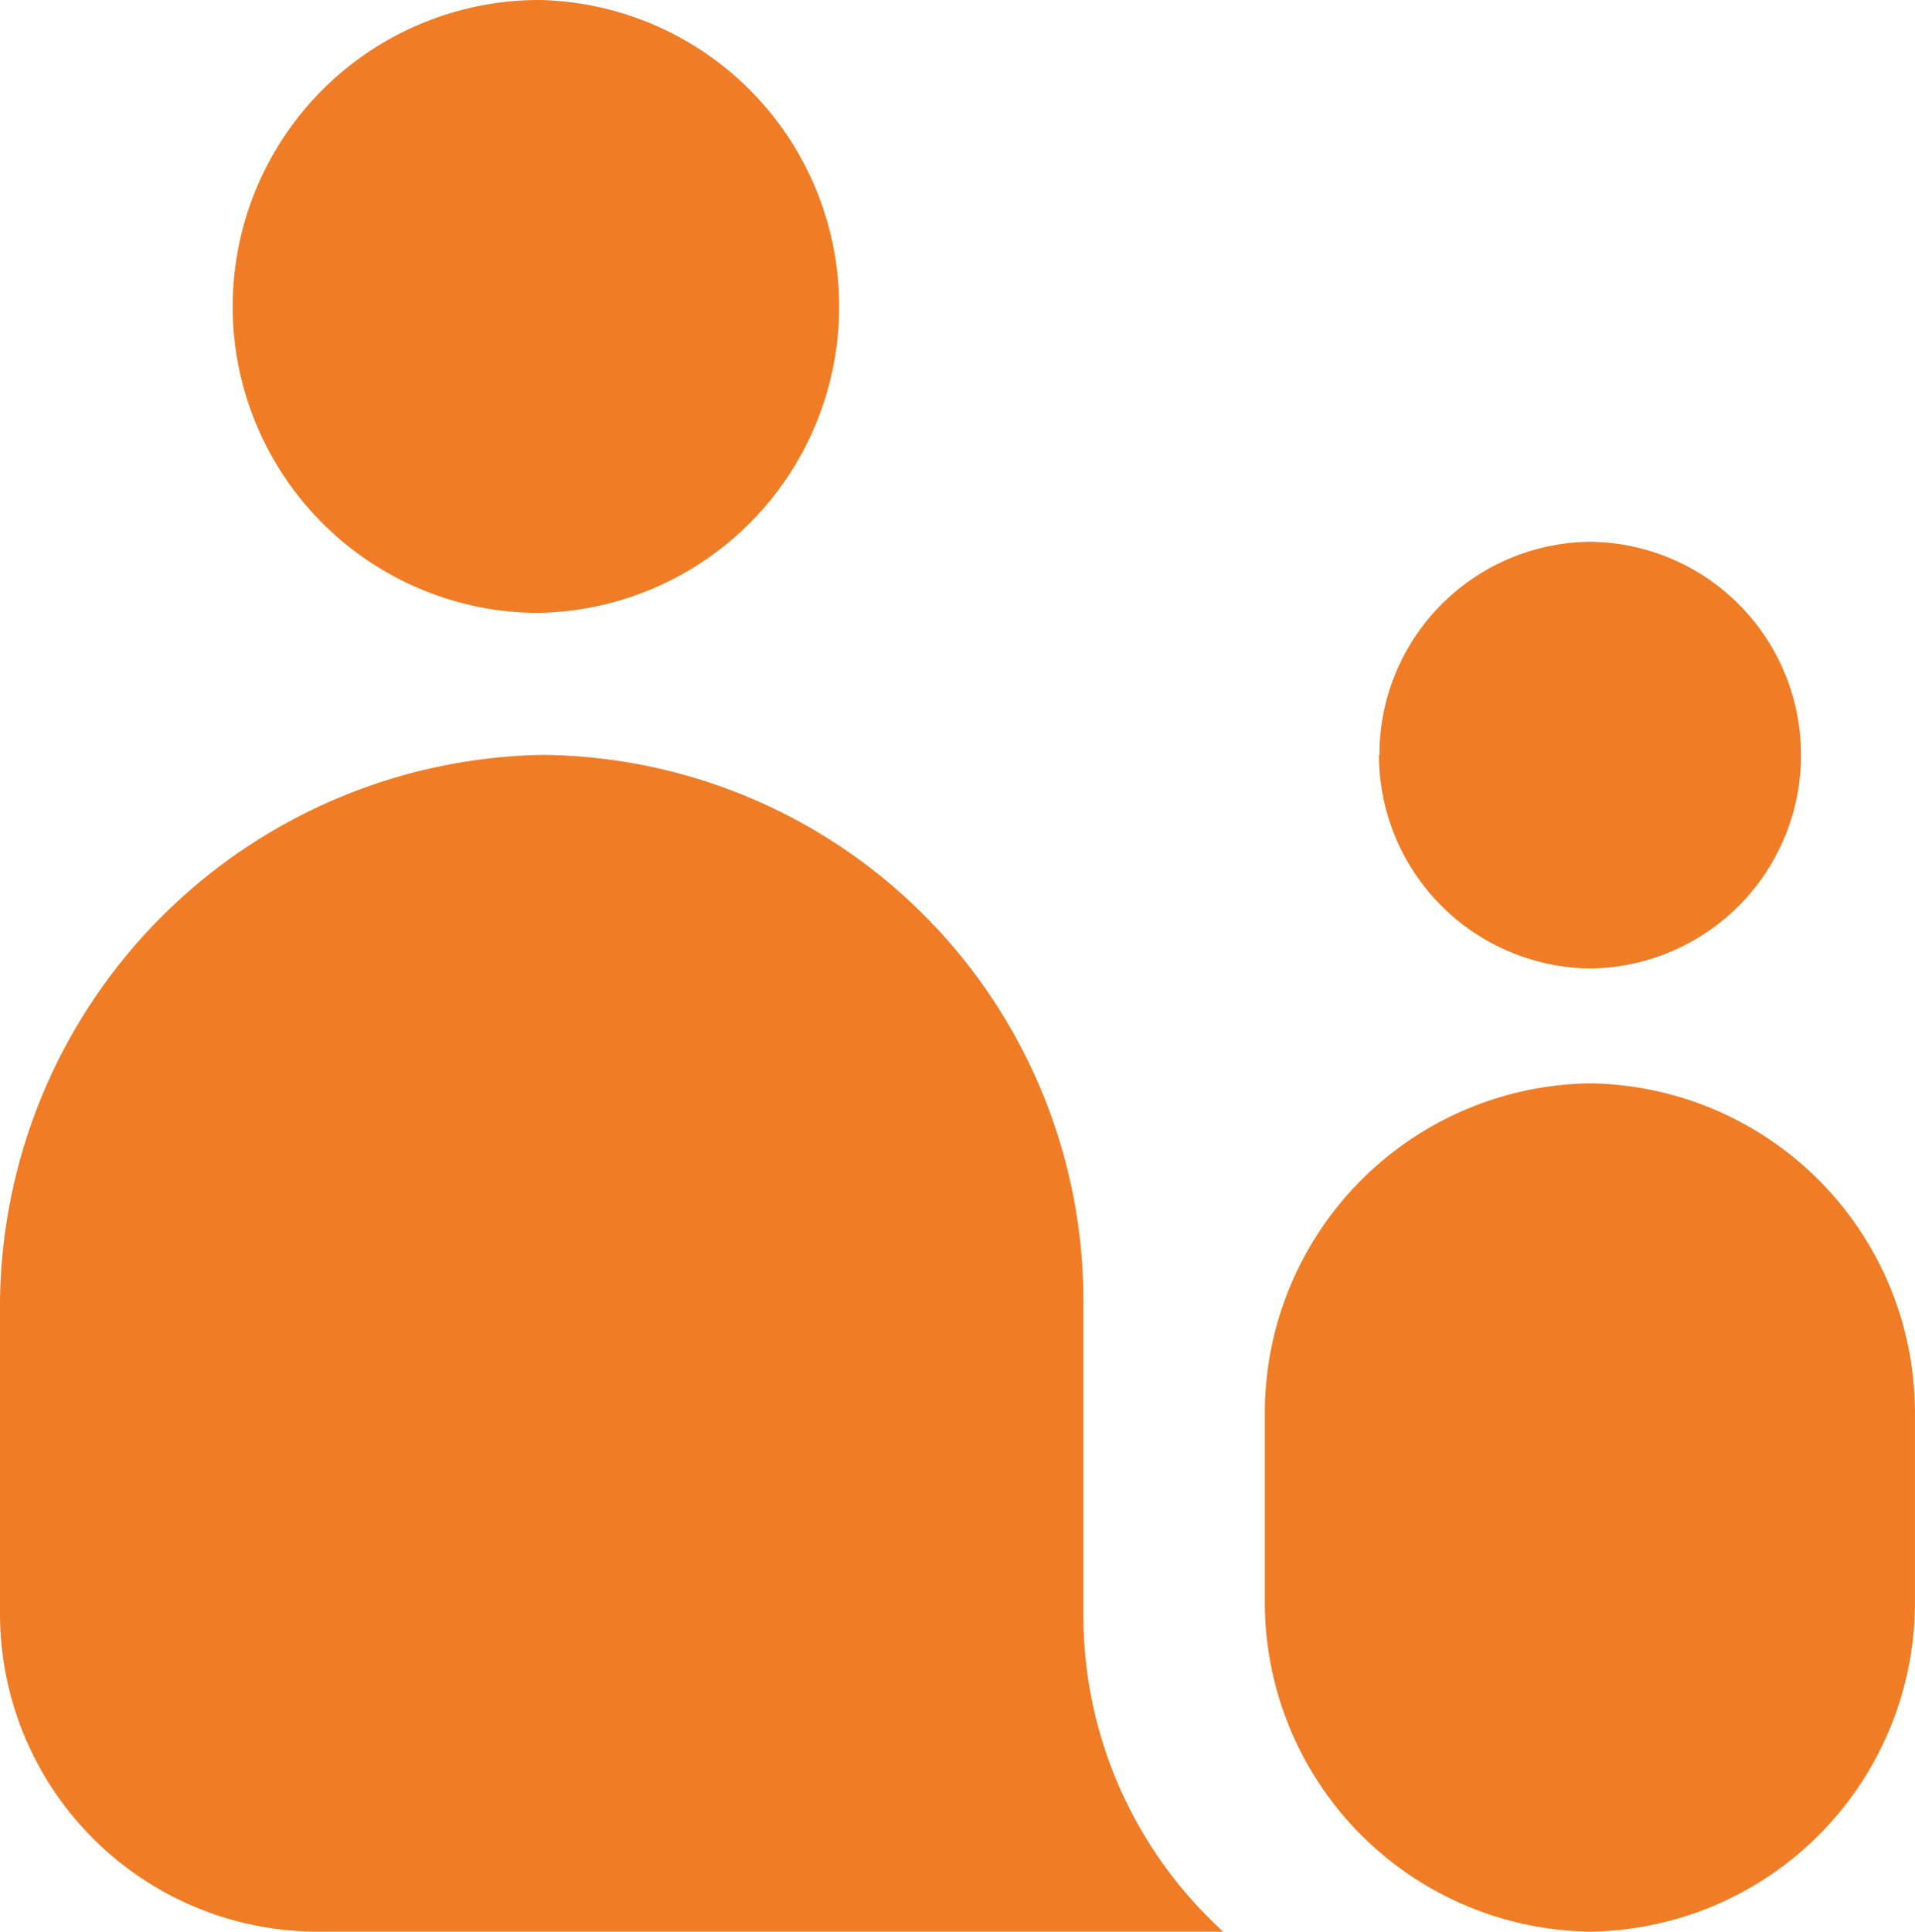 <svg xmlns="http://www.w3.org/2000/svg" width="31.727" height="32" viewBox="0 0 31.727 32">
  <path id="icon-product-pepole-fill" d="M20.955-123.44v-3.169a5.463,5.463,0,0,1,5.391-5.444,5.456,5.456,0,0,1,5.38,5.444v3.169a5.451,5.451,0,0,1-5.38,5.44A5.459,5.459,0,0,1,20.955-123.44ZM5.211-118A5.266,5.266,0,0,1,0-123.256v-5.172a9.149,9.149,0,0,1,8.986-9.066h.023a9.039,9.039,0,0,1,8.94,9.038v5.2A7.082,7.082,0,0,0,20.266-118Zm17.643-19.493a3.526,3.526,0,0,1,3.492-3.532,3.528,3.528,0,0,1,3.492,3.532,3.531,3.531,0,0,1-3.492,3.537,3.538,3.538,0,0,1-3.5-3.538ZM8.948-150a5.07,5.07,0,0,1,4.954,5.077,5.068,5.068,0,0,1-5.018,5.077,5.078,5.078,0,0,1-5.029-5.012v-.065A5.079,5.079,0,0,1,8.884-150Z" transform="translate(0 150)" fill="#f07d25" fill-rule="evenodd"/>
</svg>
